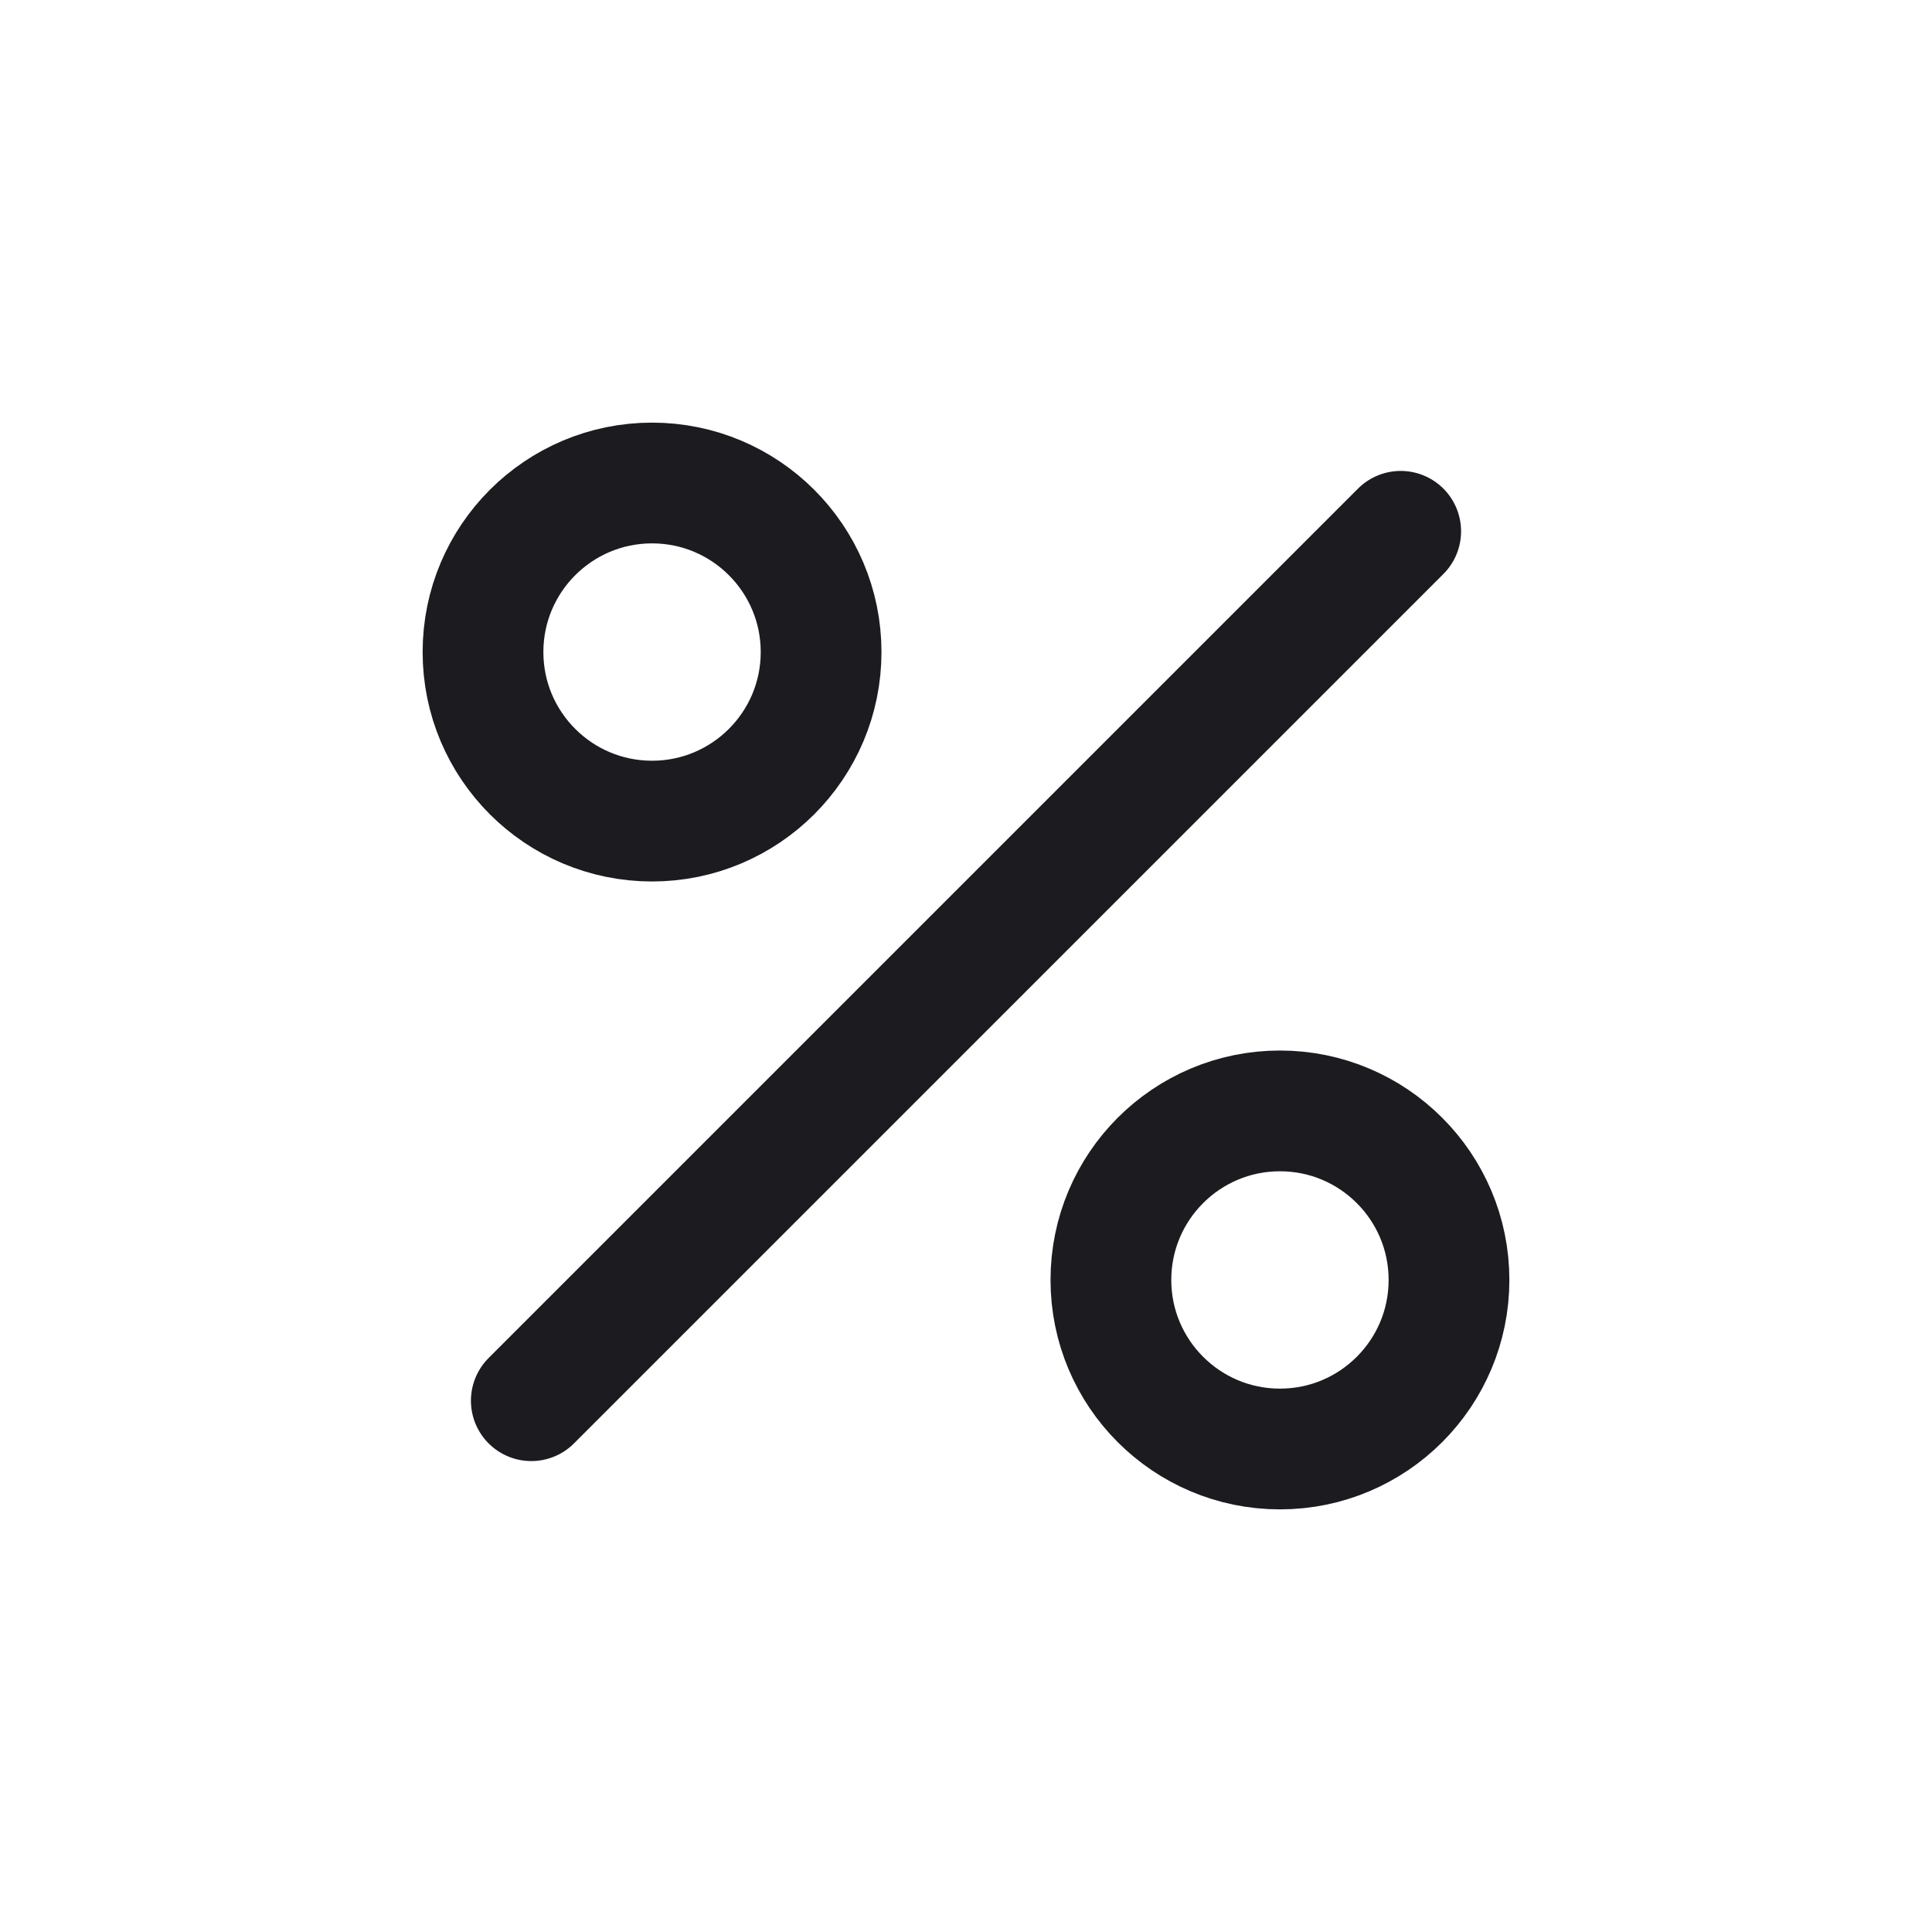 <svg width="32" height="32" viewBox="0 0 32 32" fill="none" xmlns="http://www.w3.org/2000/svg">
<path d="M23.2 8.8L8.8 23.2" stroke="#1C1B1F" stroke-width="2" stroke-linecap="round" stroke-linejoin="round"/>
<path d="M10.8 13.6C12.346 13.6 13.6 12.346 13.6 10.8C13.6 9.254 12.346 8 10.8 8C9.254 8 8 9.254 8 10.8C8 12.346 9.254 13.6 10.8 13.6Z" stroke="#1C1B1F" stroke-width="2" stroke-miterlimit="10"/>
<path d="M21.2 24C22.746 24 24 22.746 24 21.2C24 19.654 22.746 18.4 21.2 18.4C19.654 18.4 18.4 19.654 18.4 21.2C18.4 22.746 19.654 24 21.2 24Z" stroke="#1C1B1F" stroke-width="2" stroke-miterlimit="10"/>
</svg>
